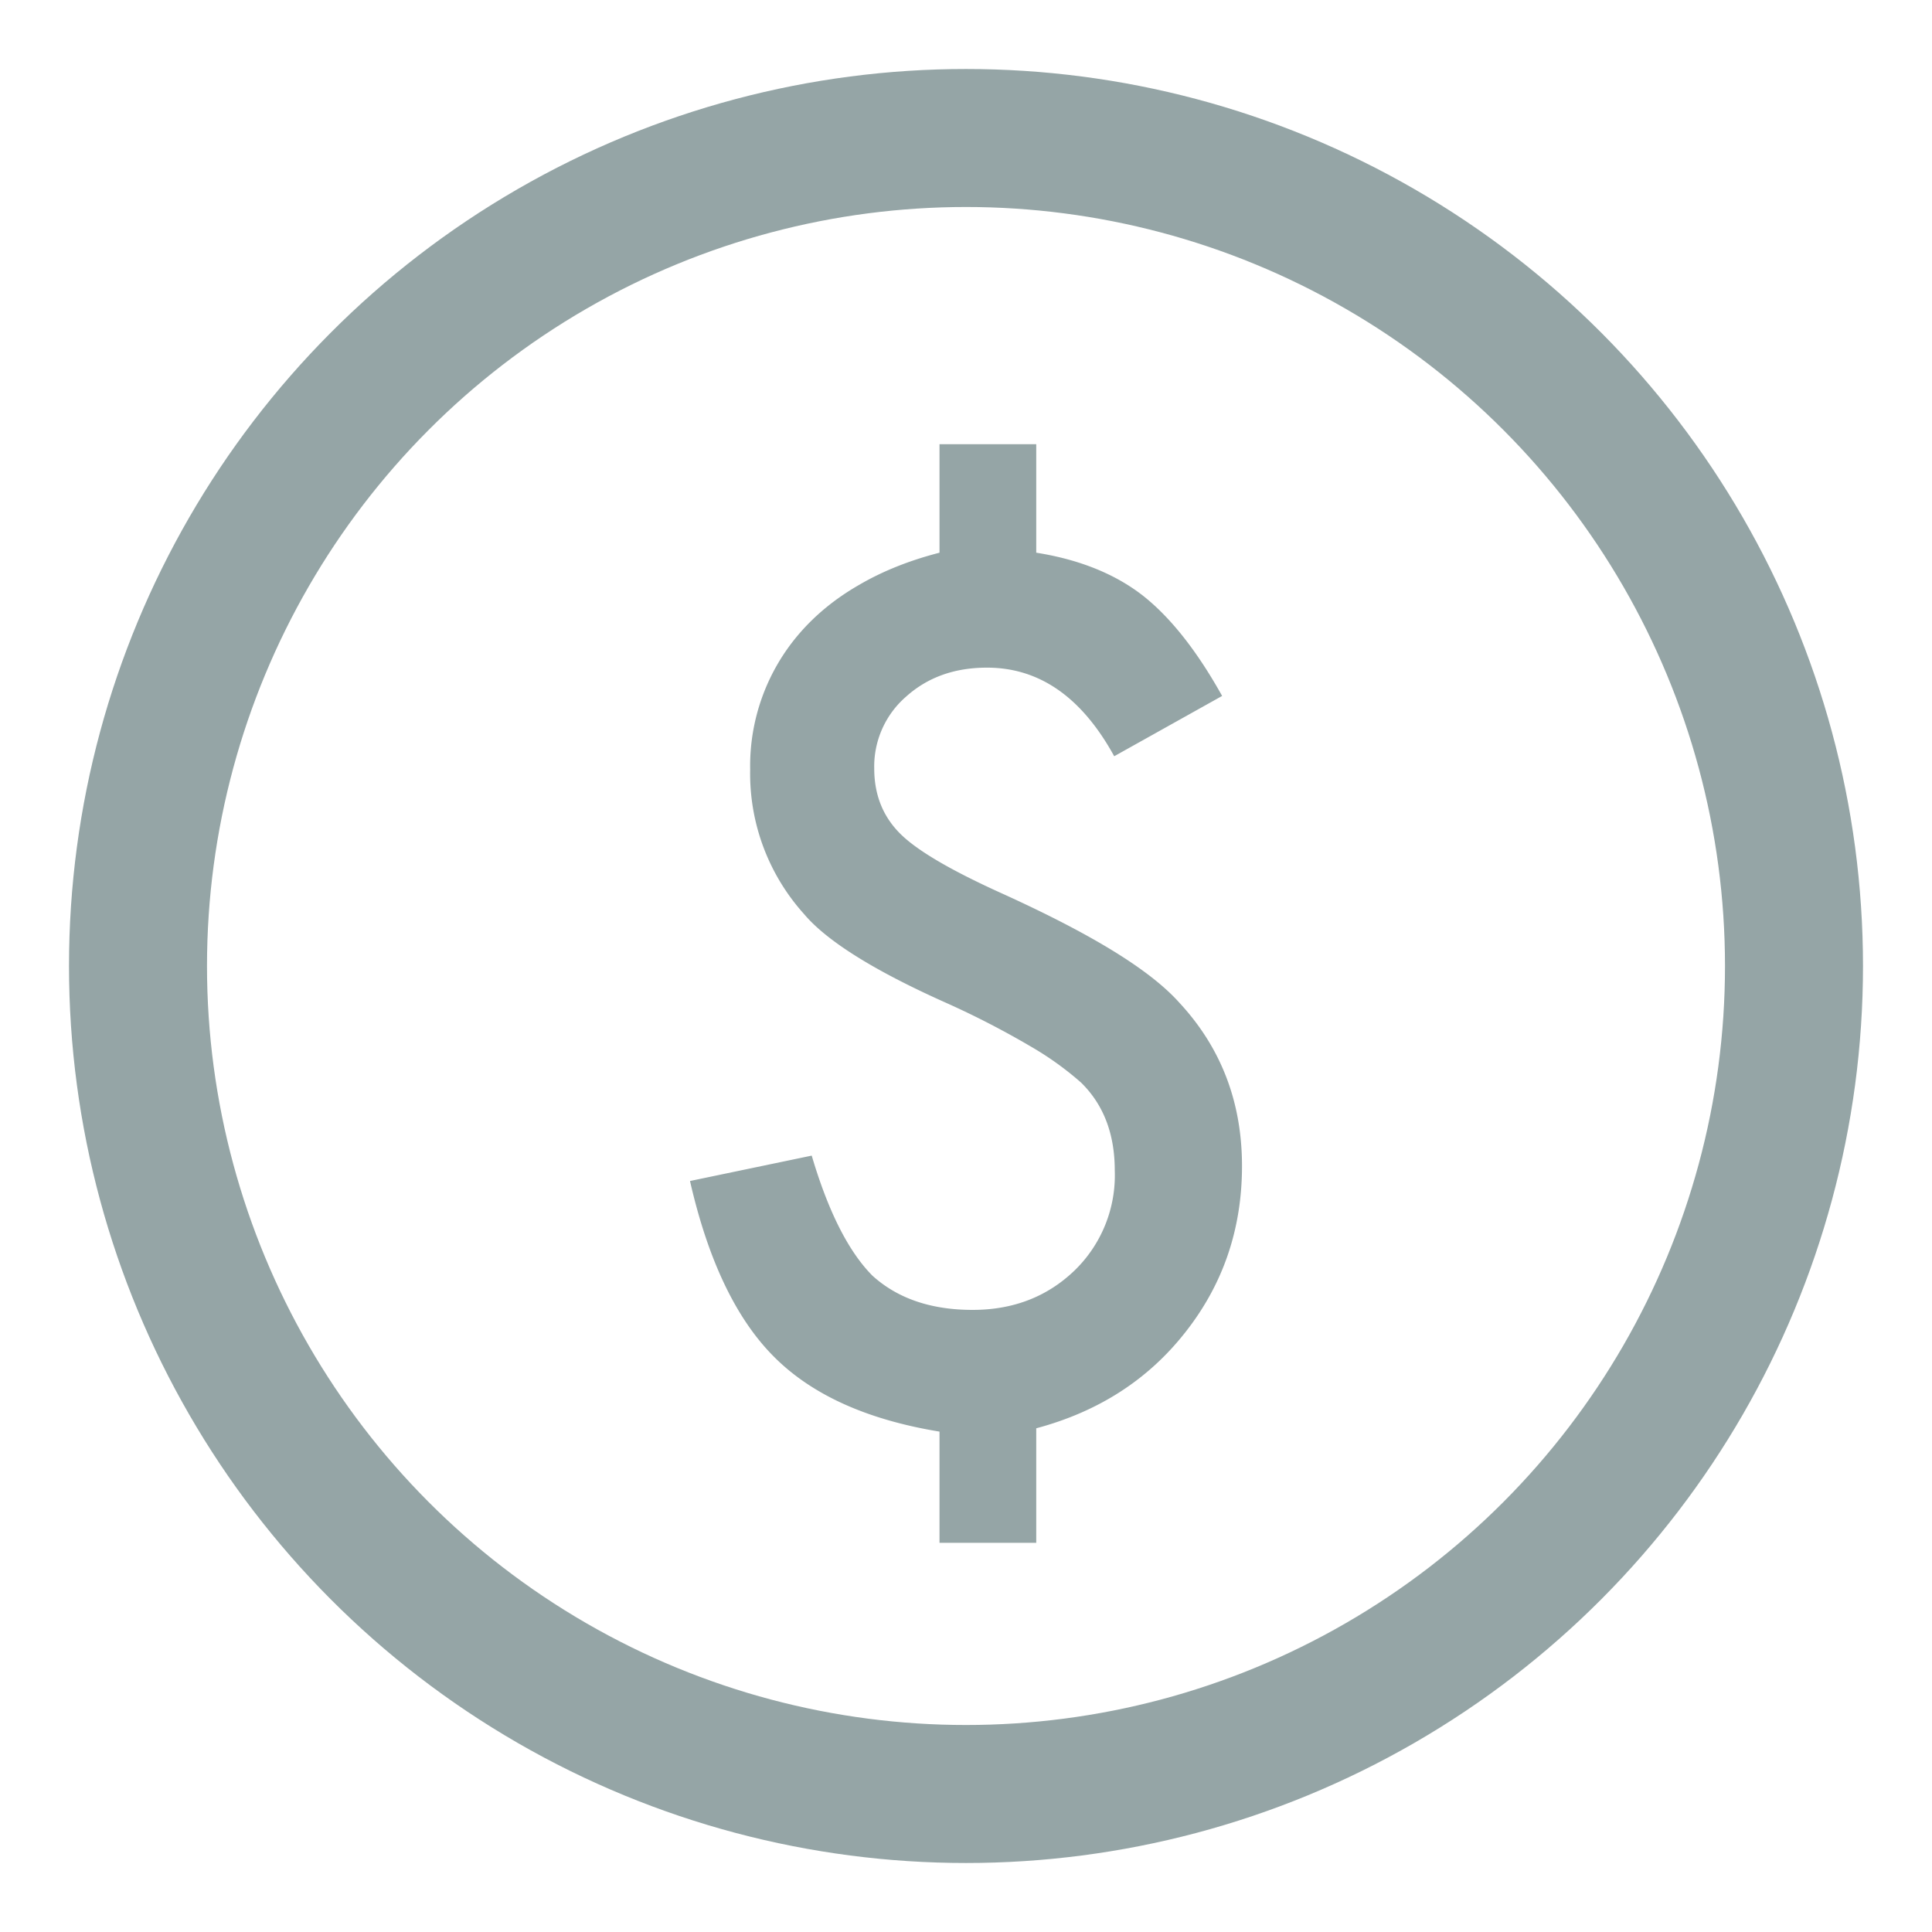 <svg xmlns="http://www.w3.org/2000/svg" width="14" height="14" viewBox="0 0 14 14">
    <g fill="none" fill-rule="evenodd" transform="translate(1 1)">
        <circle cx="6" cy="6" r="6" stroke="#95A5A6"/>
        <path fill="#95A5A6" d="M6.509 2.22v.785c.315.05.573.155.774.312.2.158.391.4.573.726l-.782.437c-.235-.428-.542-.642-.922-.642-.235 0-.43.07-.585.209a.67.67 0 0 0-.232.521c0 .19.062.347.188.473.123.123.371.268.746.437.323.147.59.285.801.415.211.13.37.254.477.374.302.326.453.72.453 1.183 0 .454-.136.855-.409 1.202-.27.345-.63.577-1.082.698v.83h-.701v-.806c-.524-.086-.924-.266-1.199-.542-.275-.275-.478-.7-.609-1.274l.882-.184c.12.406.267.696.44.87.182.165.424.248.726.248.294 0 .54-.095.738-.285a.96.96 0 0 0 .292-.725c0-.265-.081-.477-.244-.637a2.261 2.261 0 0 0-.367-.263 6.285 6.285 0 0 0-.62-.319c-.518-.232-.858-.446-1.021-.64a1.52 1.52 0 0 1-.39-1.047 1.468 1.468 0 0 1 .359-.988c.117-.135.26-.252.431-.35.171-.1.365-.177.582-.233v-.786h.701z"/>
    </g>
</svg>
